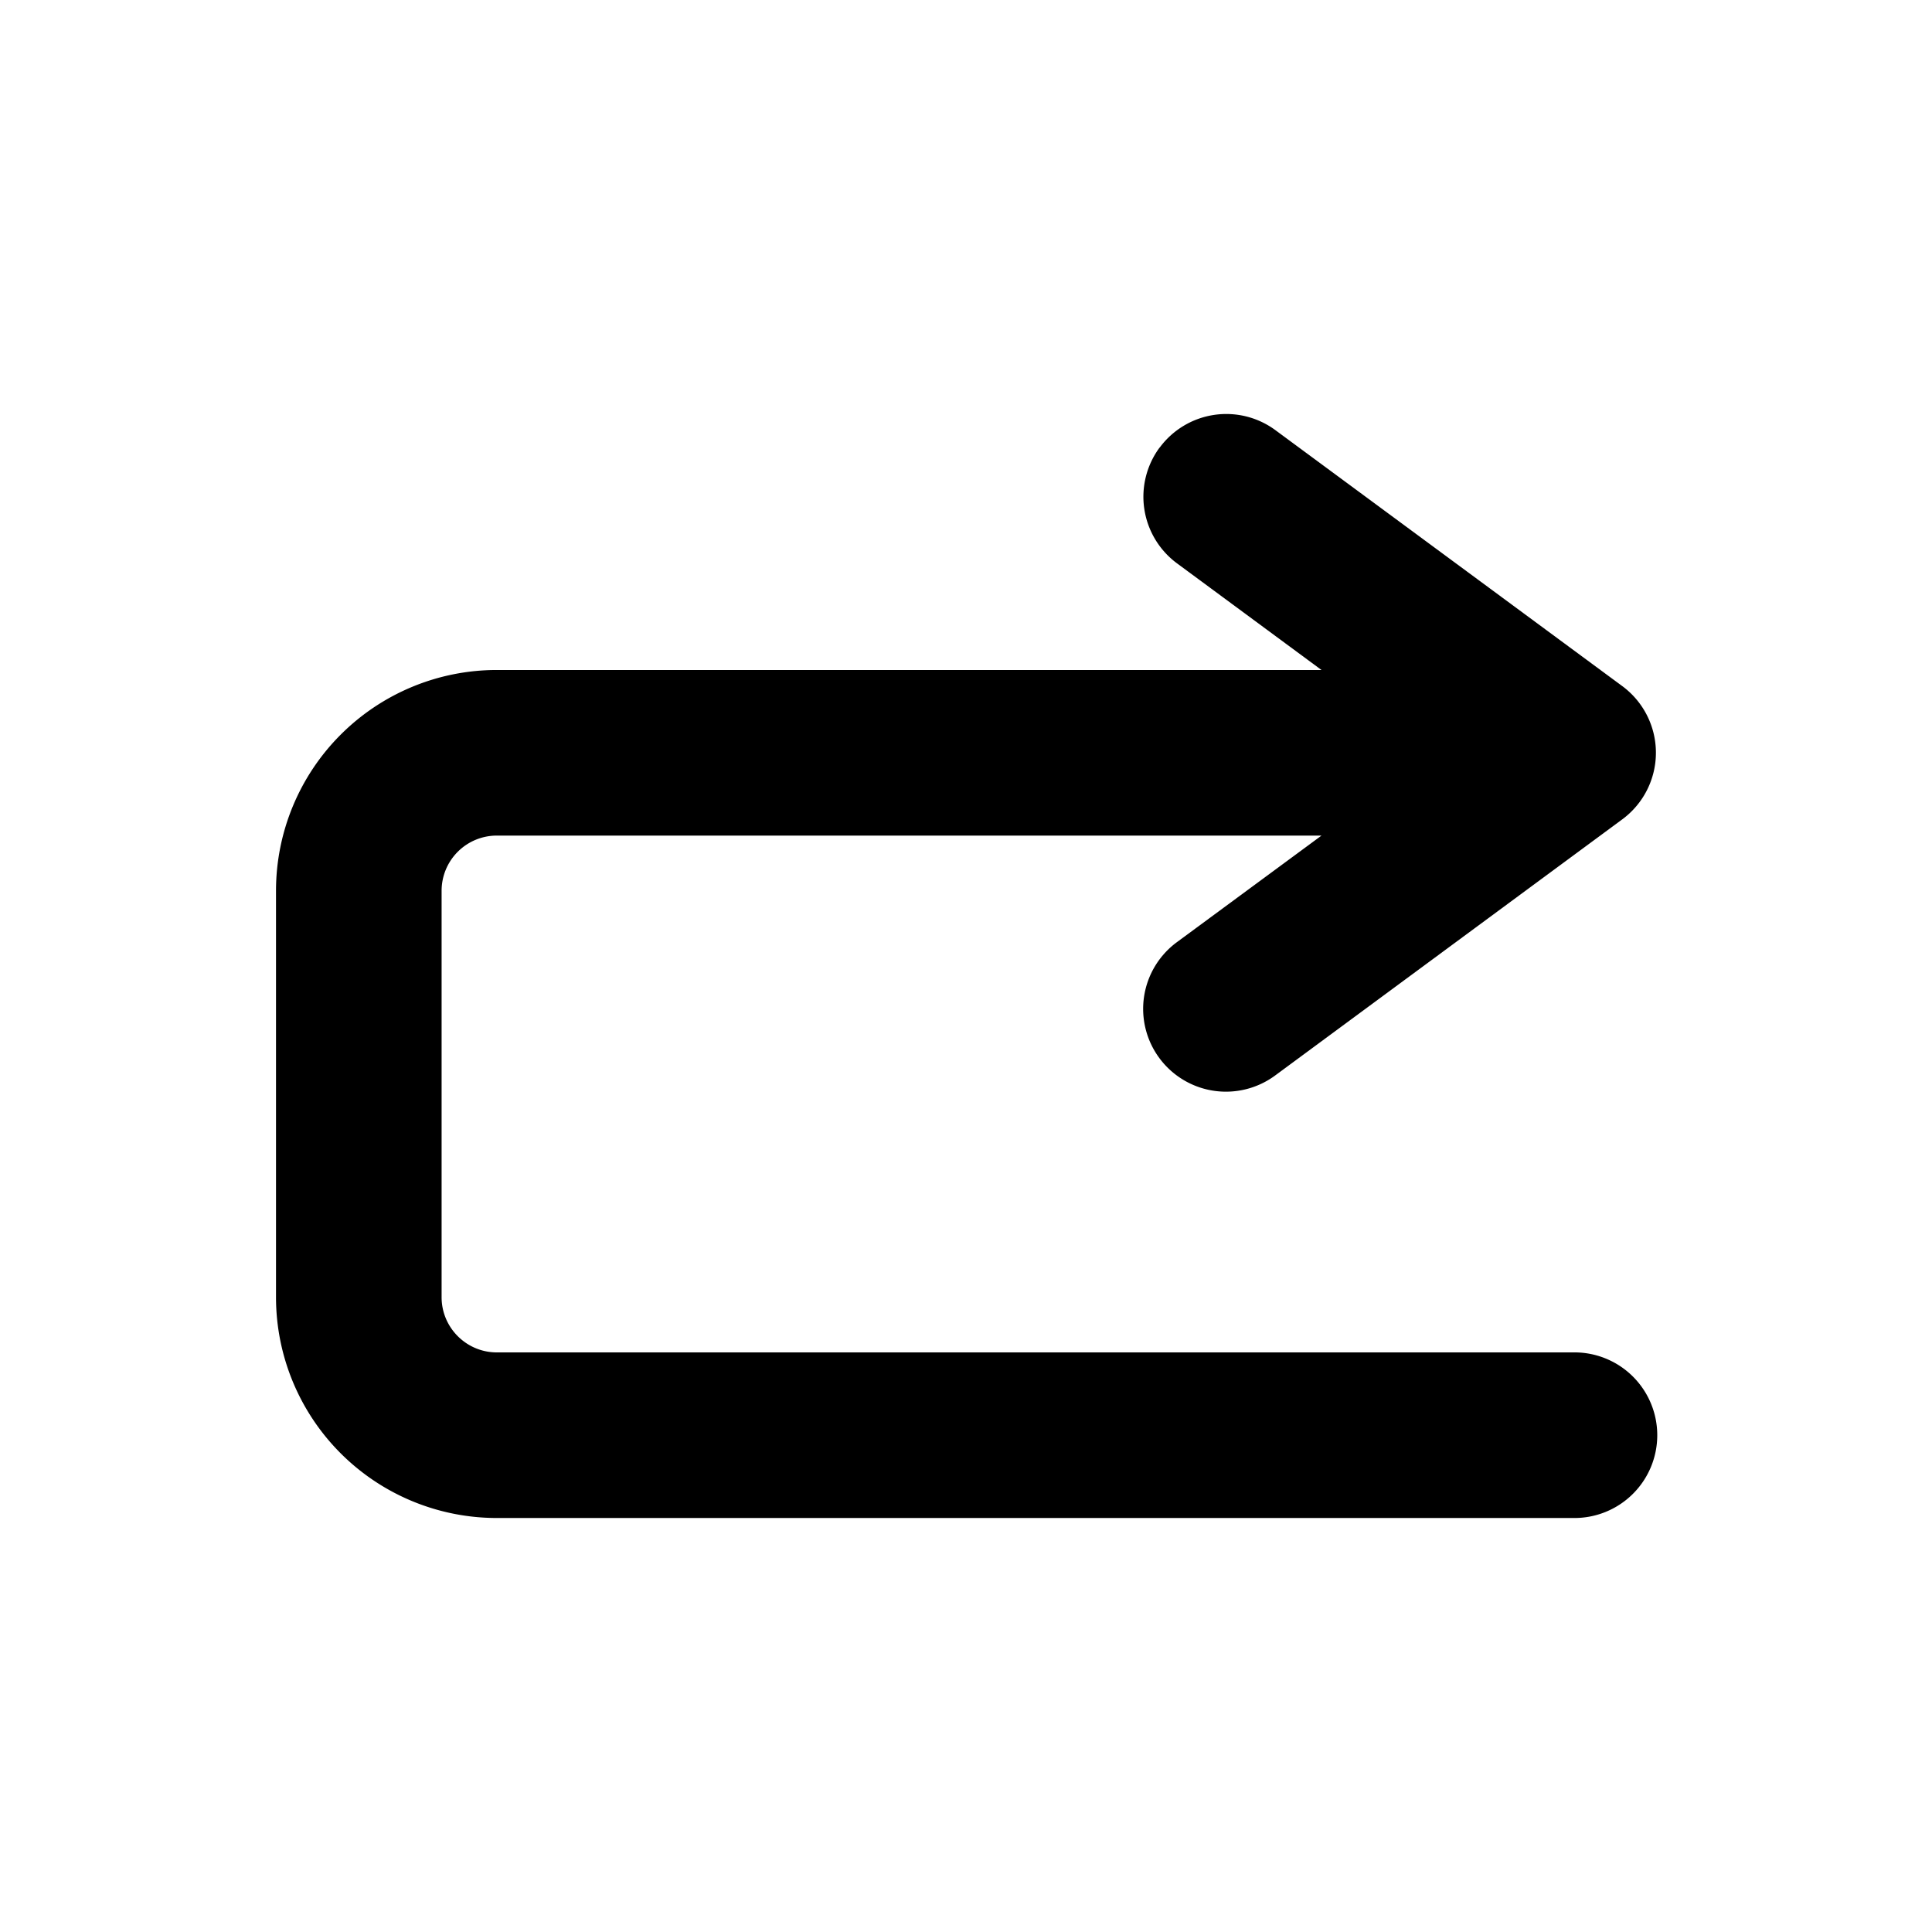 <svg xmlns="http://www.w3.org/2000/svg" viewBox="0 0 1024 1024"><path fill="undefined" d="M614.62 237.28a43.89 43.89 0 0 1 61.37-9.29l183.88 135.68a43.89 43.89 0 0 1 0 70.58l-183.88 135.68a43.89 43.89 0 1 1-52.08-70.66l76.51-56.39h-437.11a29.26 29.26 0 0 0-29.25 29.26v215.4c0 16.16 13.17 29.26 29.25 29.26h570.52a43.89 43.89 0 1 1 0 87.77h-570.52a117.03 117.03 0 0 1-117.02-117.03v-215.4a117.03 117.03 0 0 1 117.02-117.03h437.11l-76.51-56.47a43.89 43.89 0 0 1-9.29-61.44z"/></svg>